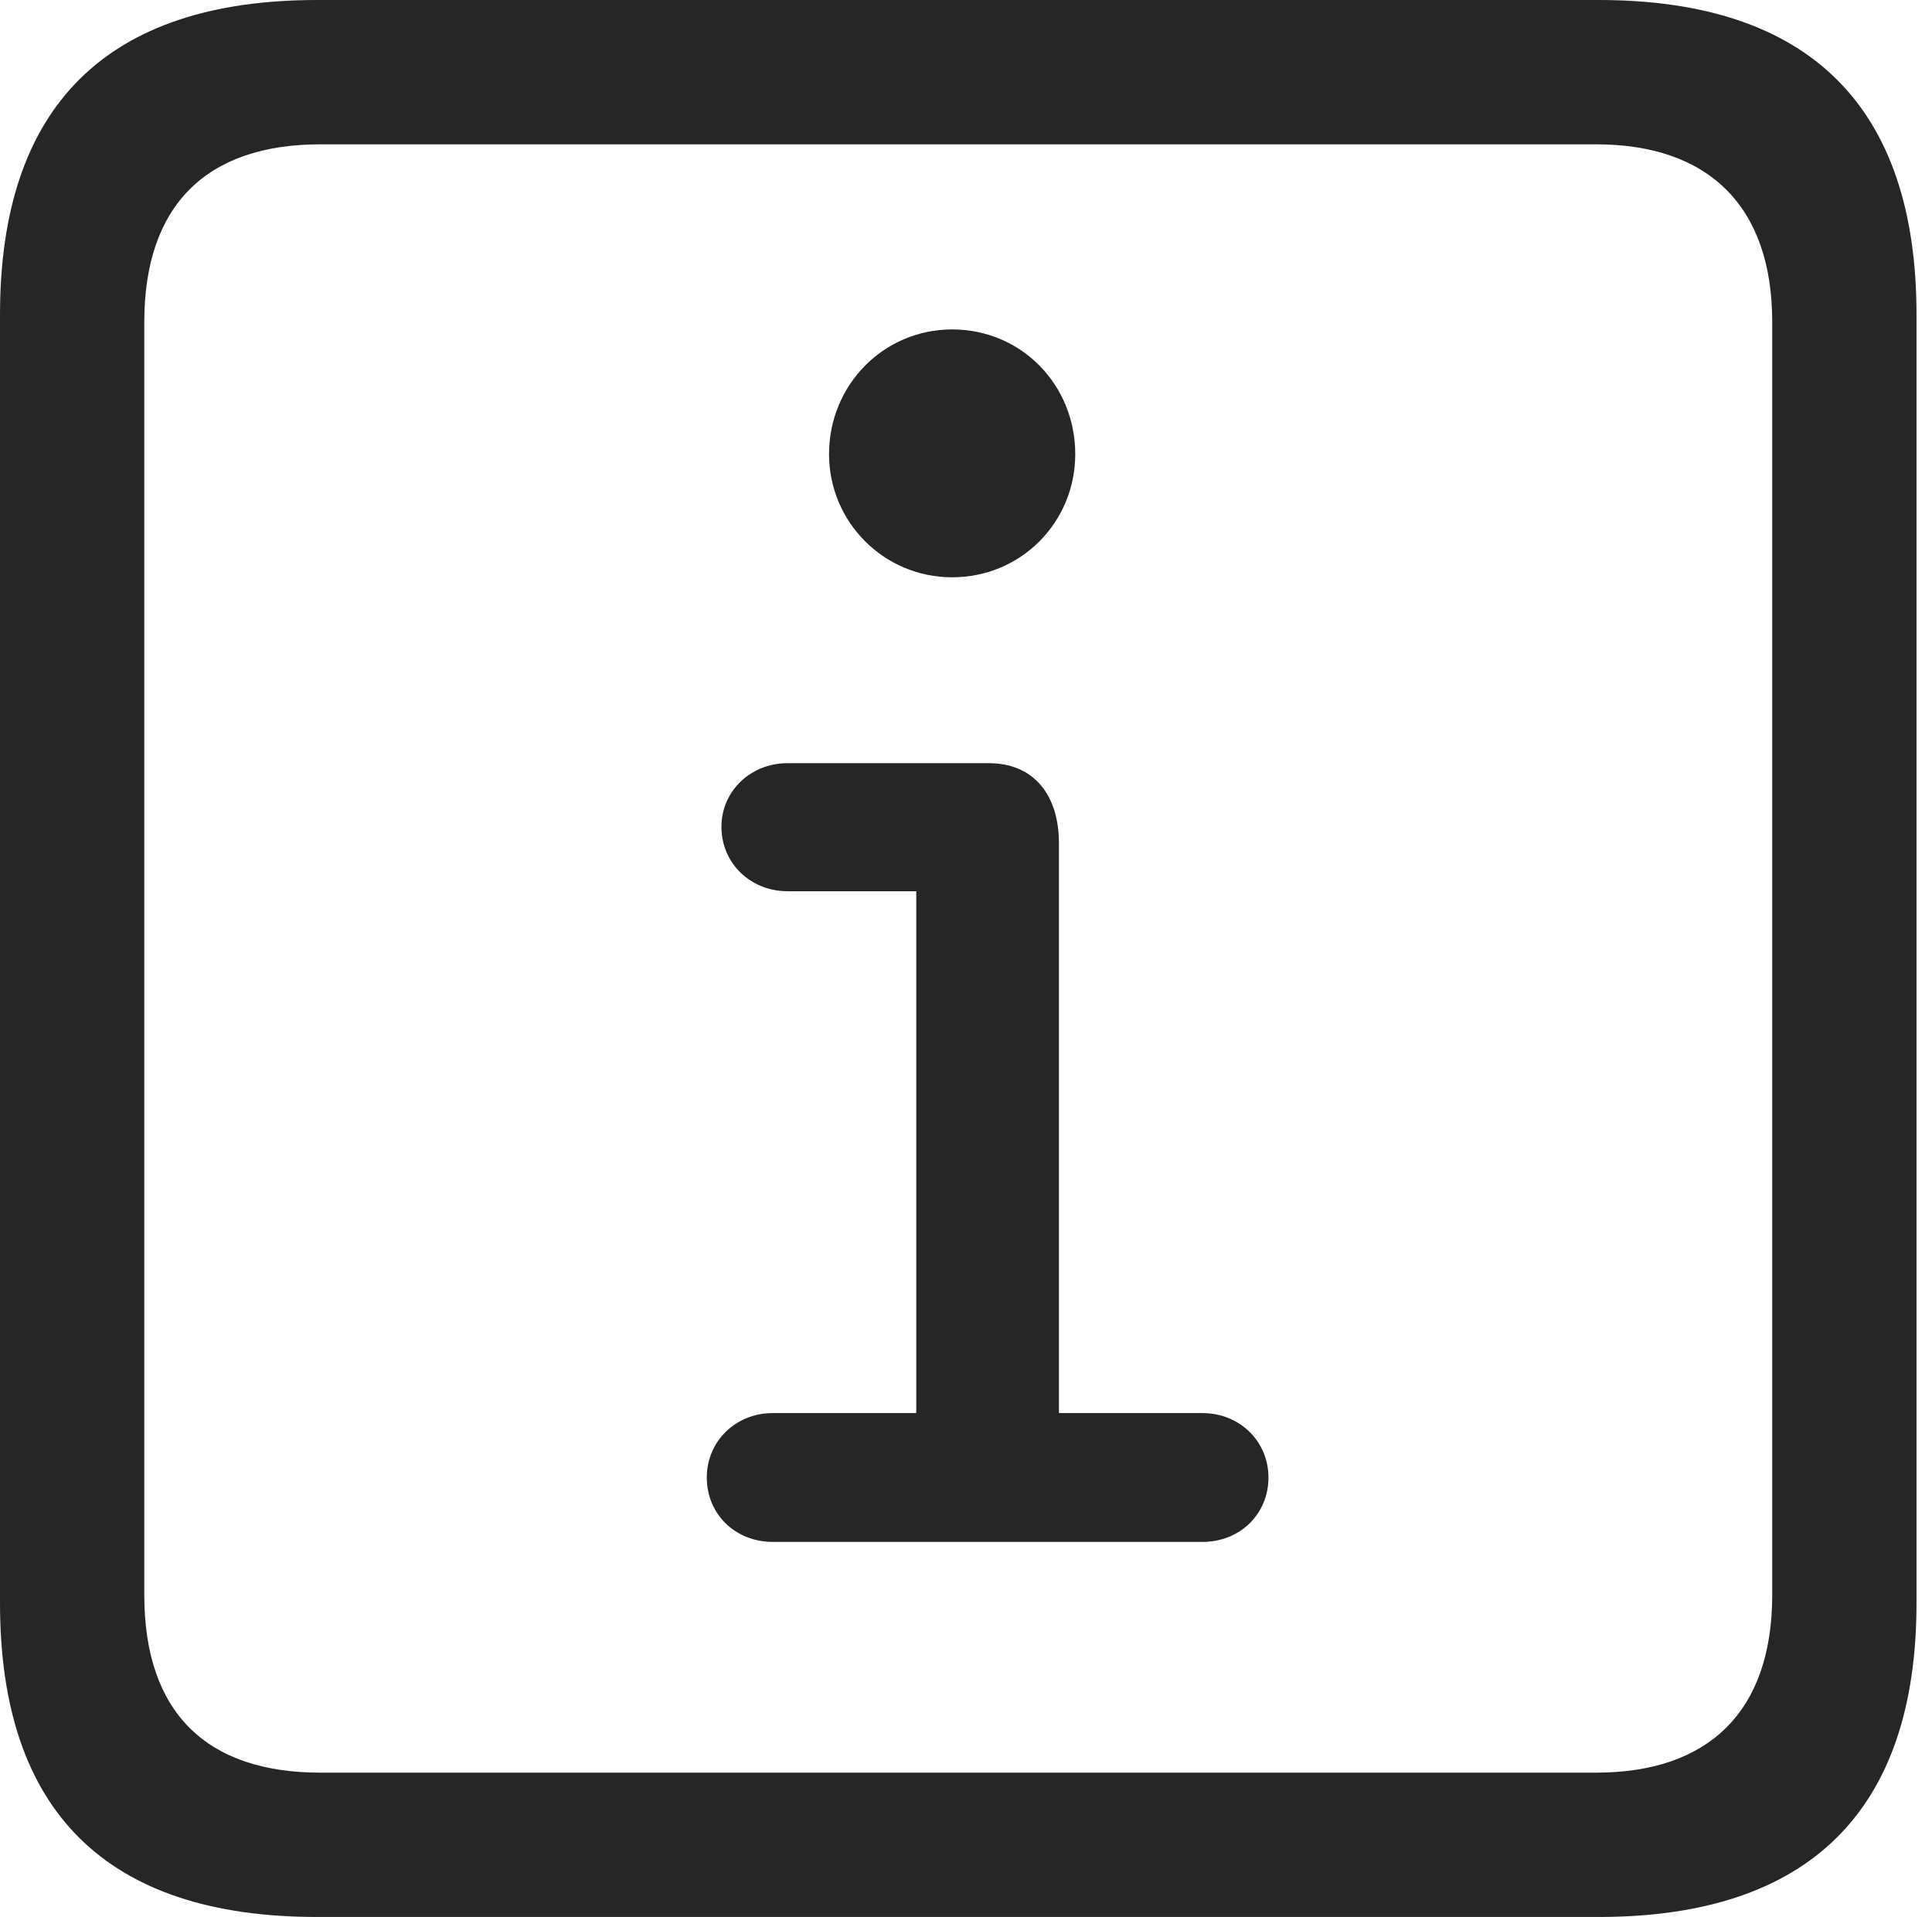 <?xml version="1.0" encoding="UTF-8"?>
<!--Generator: Apple Native CoreSVG 326-->
<!DOCTYPE svg
PUBLIC "-//W3C//DTD SVG 1.1//EN"
       "http://www.w3.org/Graphics/SVG/1.1/DTD/svg11.dtd">
<svg version="1.1" xmlns="http://www.w3.org/2000/svg" xmlns:xlink="http://www.w3.org/1999/xlink" viewBox="0 0 46.289 45.918">
 <g>
  <rect height="45.918" opacity="0" width="46.289" x="0" y="0"/>
  <path d="M7.598 45.918L38.301 45.918C43.359 45.918 45.918 43.359 45.918 38.398L45.918 7.539C45.918 2.559 43.359 0 38.301 0L7.598 0C2.559 0 0 2.539 0 7.539L0 38.398C0 43.398 2.559 45.918 7.598 45.918ZM7.676 42.461C4.941 42.461 3.457 41.016 3.457 38.203L3.457 7.715C3.457 4.922 4.941 3.457 7.676 3.457L38.242 3.457C40.918 3.457 42.461 4.922 42.461 7.715L42.461 38.203C42.461 41.016 40.918 42.461 38.242 42.461Z" fill="black" fill-opacity="0.85"/>
  <path d="M18.516 36.934L28.809 36.934C29.707 36.934 30.391 36.27 30.391 35.391C30.391 34.531 29.707 33.848 28.809 33.848L25.371 33.848L25.371 20.195C25.371 19.062 24.785 18.281 23.691 18.281L18.867 18.281C17.988 18.281 17.285 18.945 17.285 19.805C17.285 20.684 17.988 21.348 18.867 21.348L21.953 21.348L21.953 33.848L18.516 33.848C17.617 33.848 16.934 34.531 16.934 35.391C16.934 36.27 17.617 36.934 18.516 36.934ZM22.812 13.828C24.473 13.828 25.762 12.5 25.762 10.879C25.762 9.219 24.473 7.891 22.812 7.891C21.172 7.891 19.863 9.219 19.863 10.879C19.863 12.5 21.172 13.828 22.812 13.828Z" fill="black" fill-opacity="0.85"/>
 </g>
</svg>
